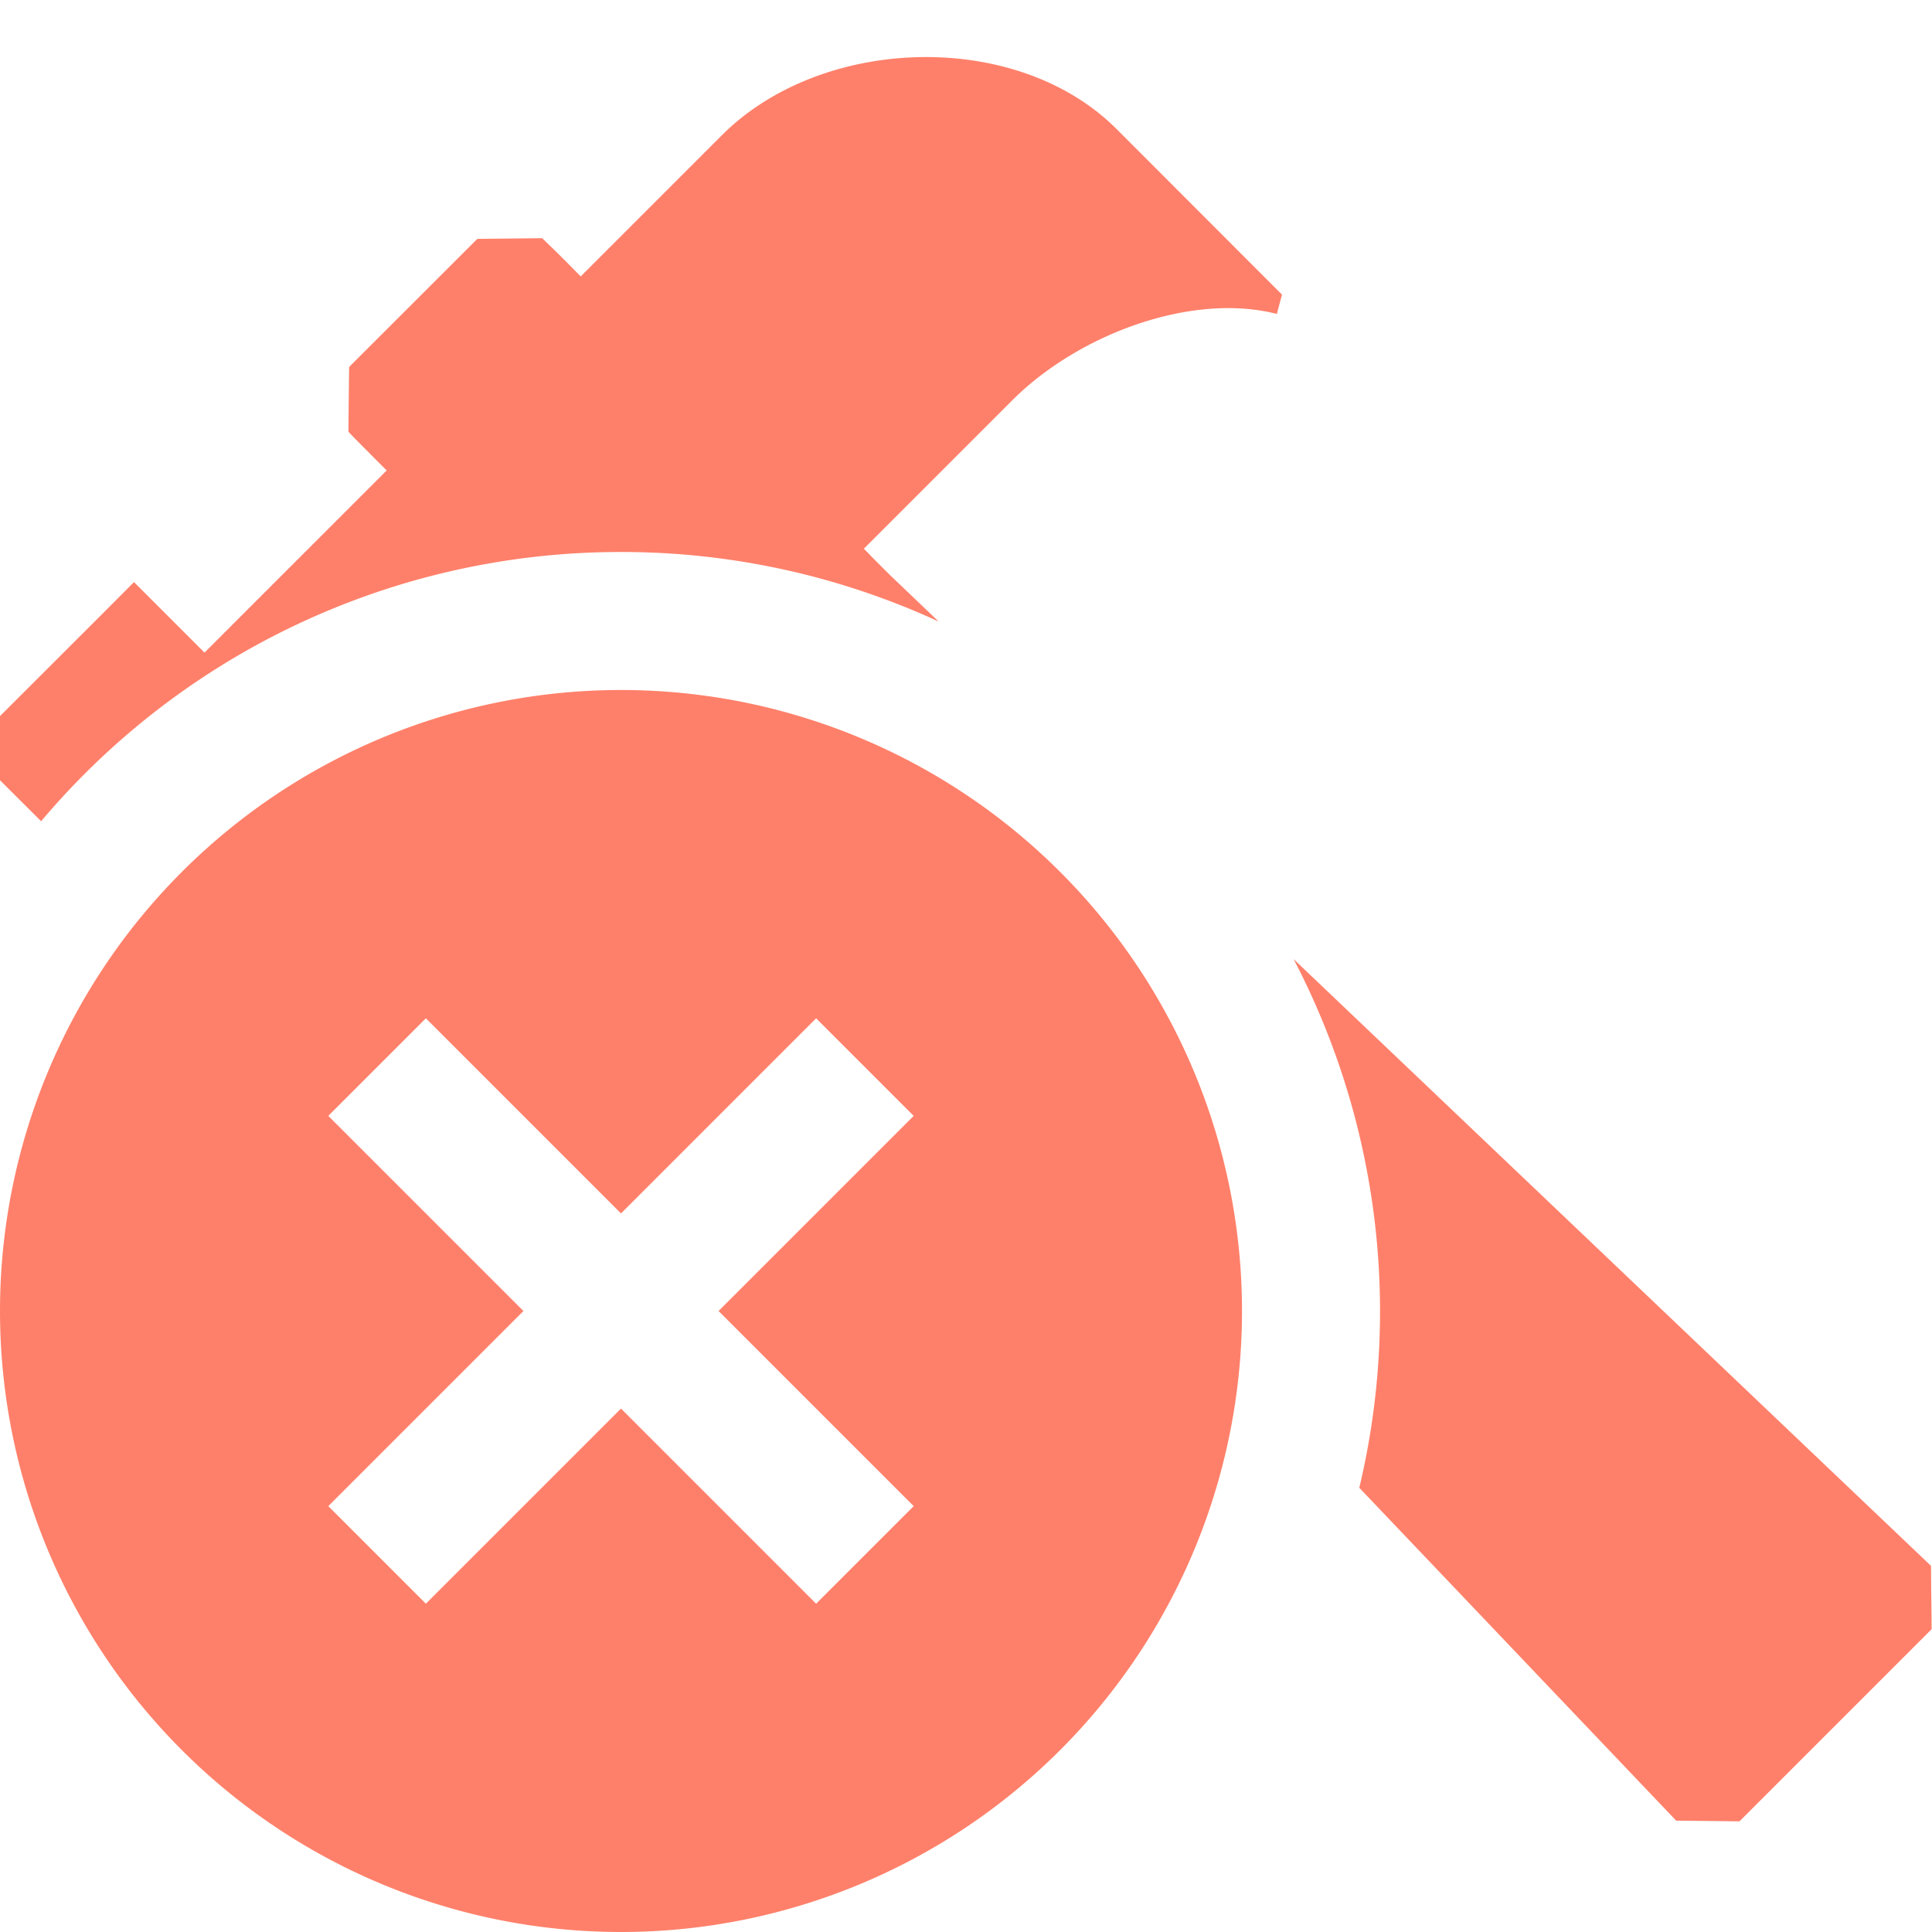 <svg width="16" height="16" xmlns="http://www.w3.org/2000/svg" viewBox="0 0 14 14">
    <path d="M4.5 5a4.5 4.5 0 110 9 4.5 4.5 0 010-9zm4.874 1.95l4.619 4.397.001.145.002.169.001.073v.072l-1.392 1.392-.459-.005-2.296-2.412a5.515 5.515 0 00-.476-3.831zm-3.46.429L4.5 8.793 3.086 7.379l-.707.707L3.793 9.5l-1.414 1.414.707.707L4.5 10.207l1.414 1.414.707-.707L5.207 9.5l1.414-1.414-.707-.707zM5.231.98C5.955.256 7.365.21 8.09.934L9.29 2.135l-.006.022-.026.096-.005.022c-.615-.158-1.436.144-1.918.626l-.849.849-.226.226.072.074.116.116.044.042.31.296A5.48 5.48 0 004.5 4 5.488 5.488 0 00.298 5.951L0 5.654v-.465l.74-.739.231-.232.17.17.108.108.233.233 1.32-1.32a42.338 42.338 0 01-.066-.066l-.166-.167-.045-.047.001-.148.002-.173.002-.149.929-.928.47-.005.046.045c.045.042.123.12.233.232z"
          fill="#FF806A" fill-rule="nonzero"/>
</svg>